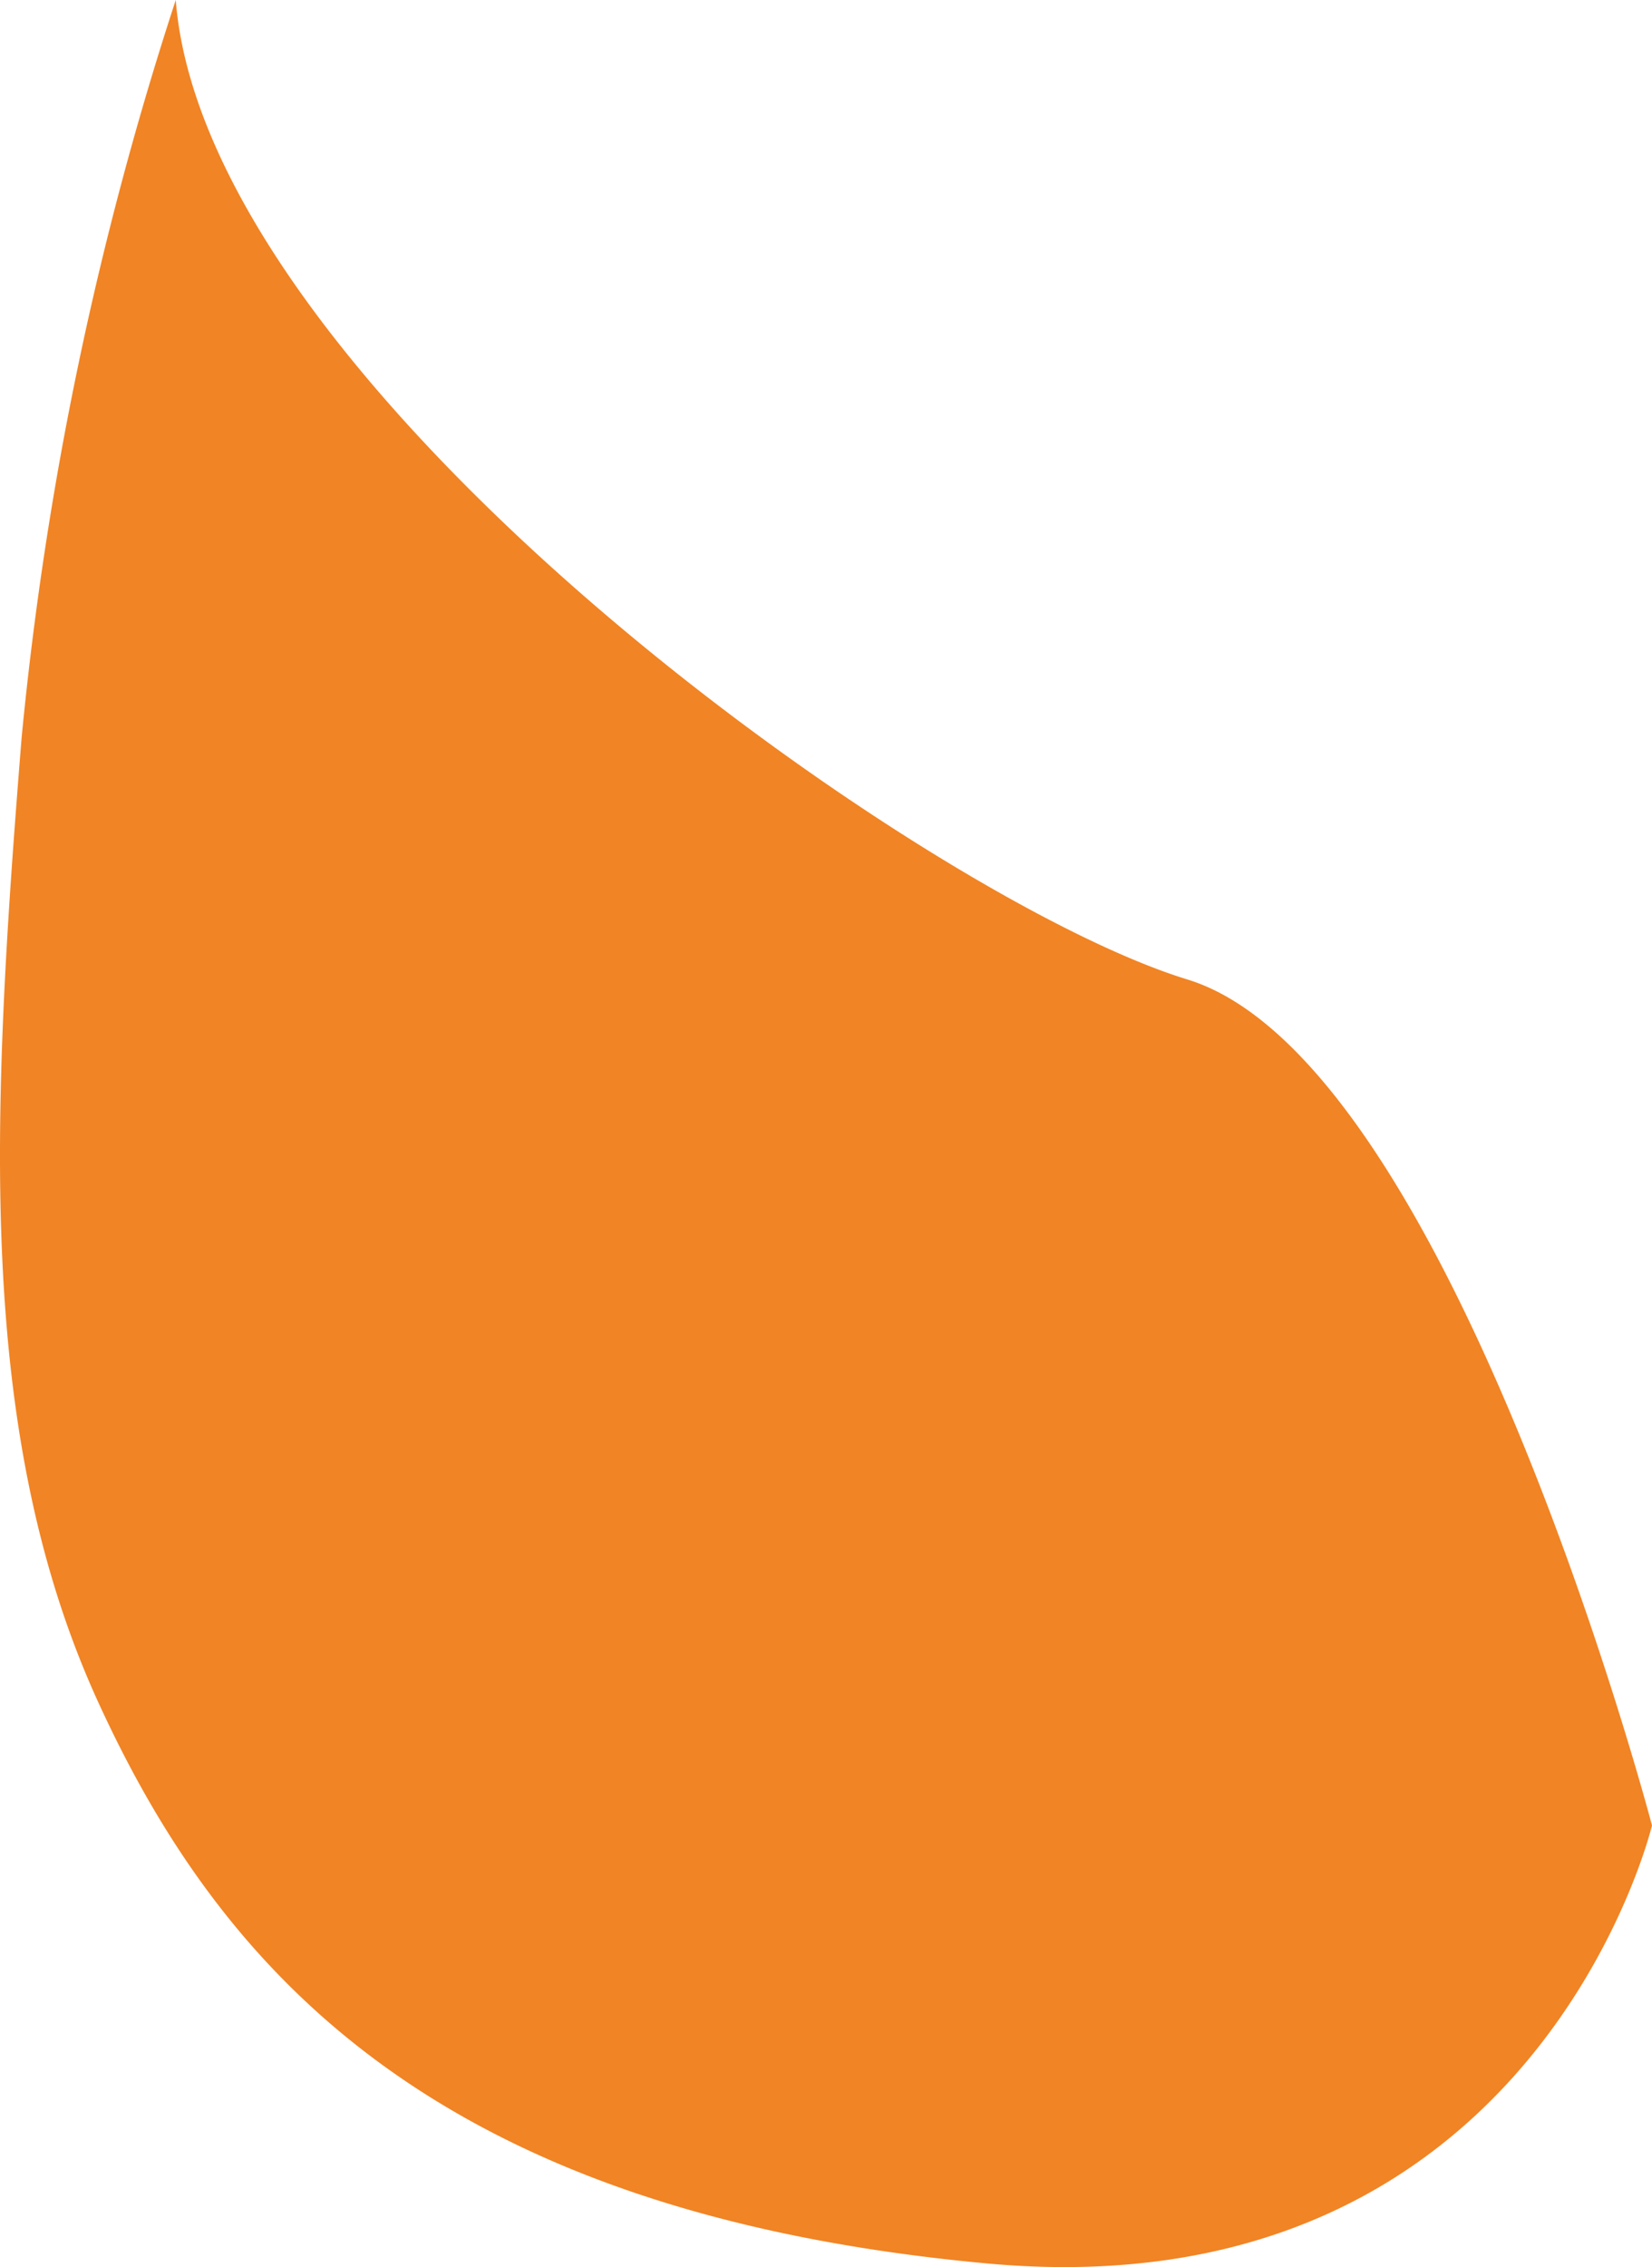 <svg xmlns="http://www.w3.org/2000/svg" width="61.326" height="84.143" viewBox="0 0 61.326 84.143">
  <path id="Path_119" data-name="Path 119" d="M394.624,246.84a127.2,127.2,0,0,0-5.721,27.374c-1.126,14.029-1.733,25.834,2.862,35.843s12.572,18.905,32.949,20.788,24.712-16.254,24.712-16.254-7.458-28.4-17.253-31.4S395.75,261.215,394.624,246.84Z" transform="translate(-388.1 -246.84)" fill="#f18424"/>
</svg>
